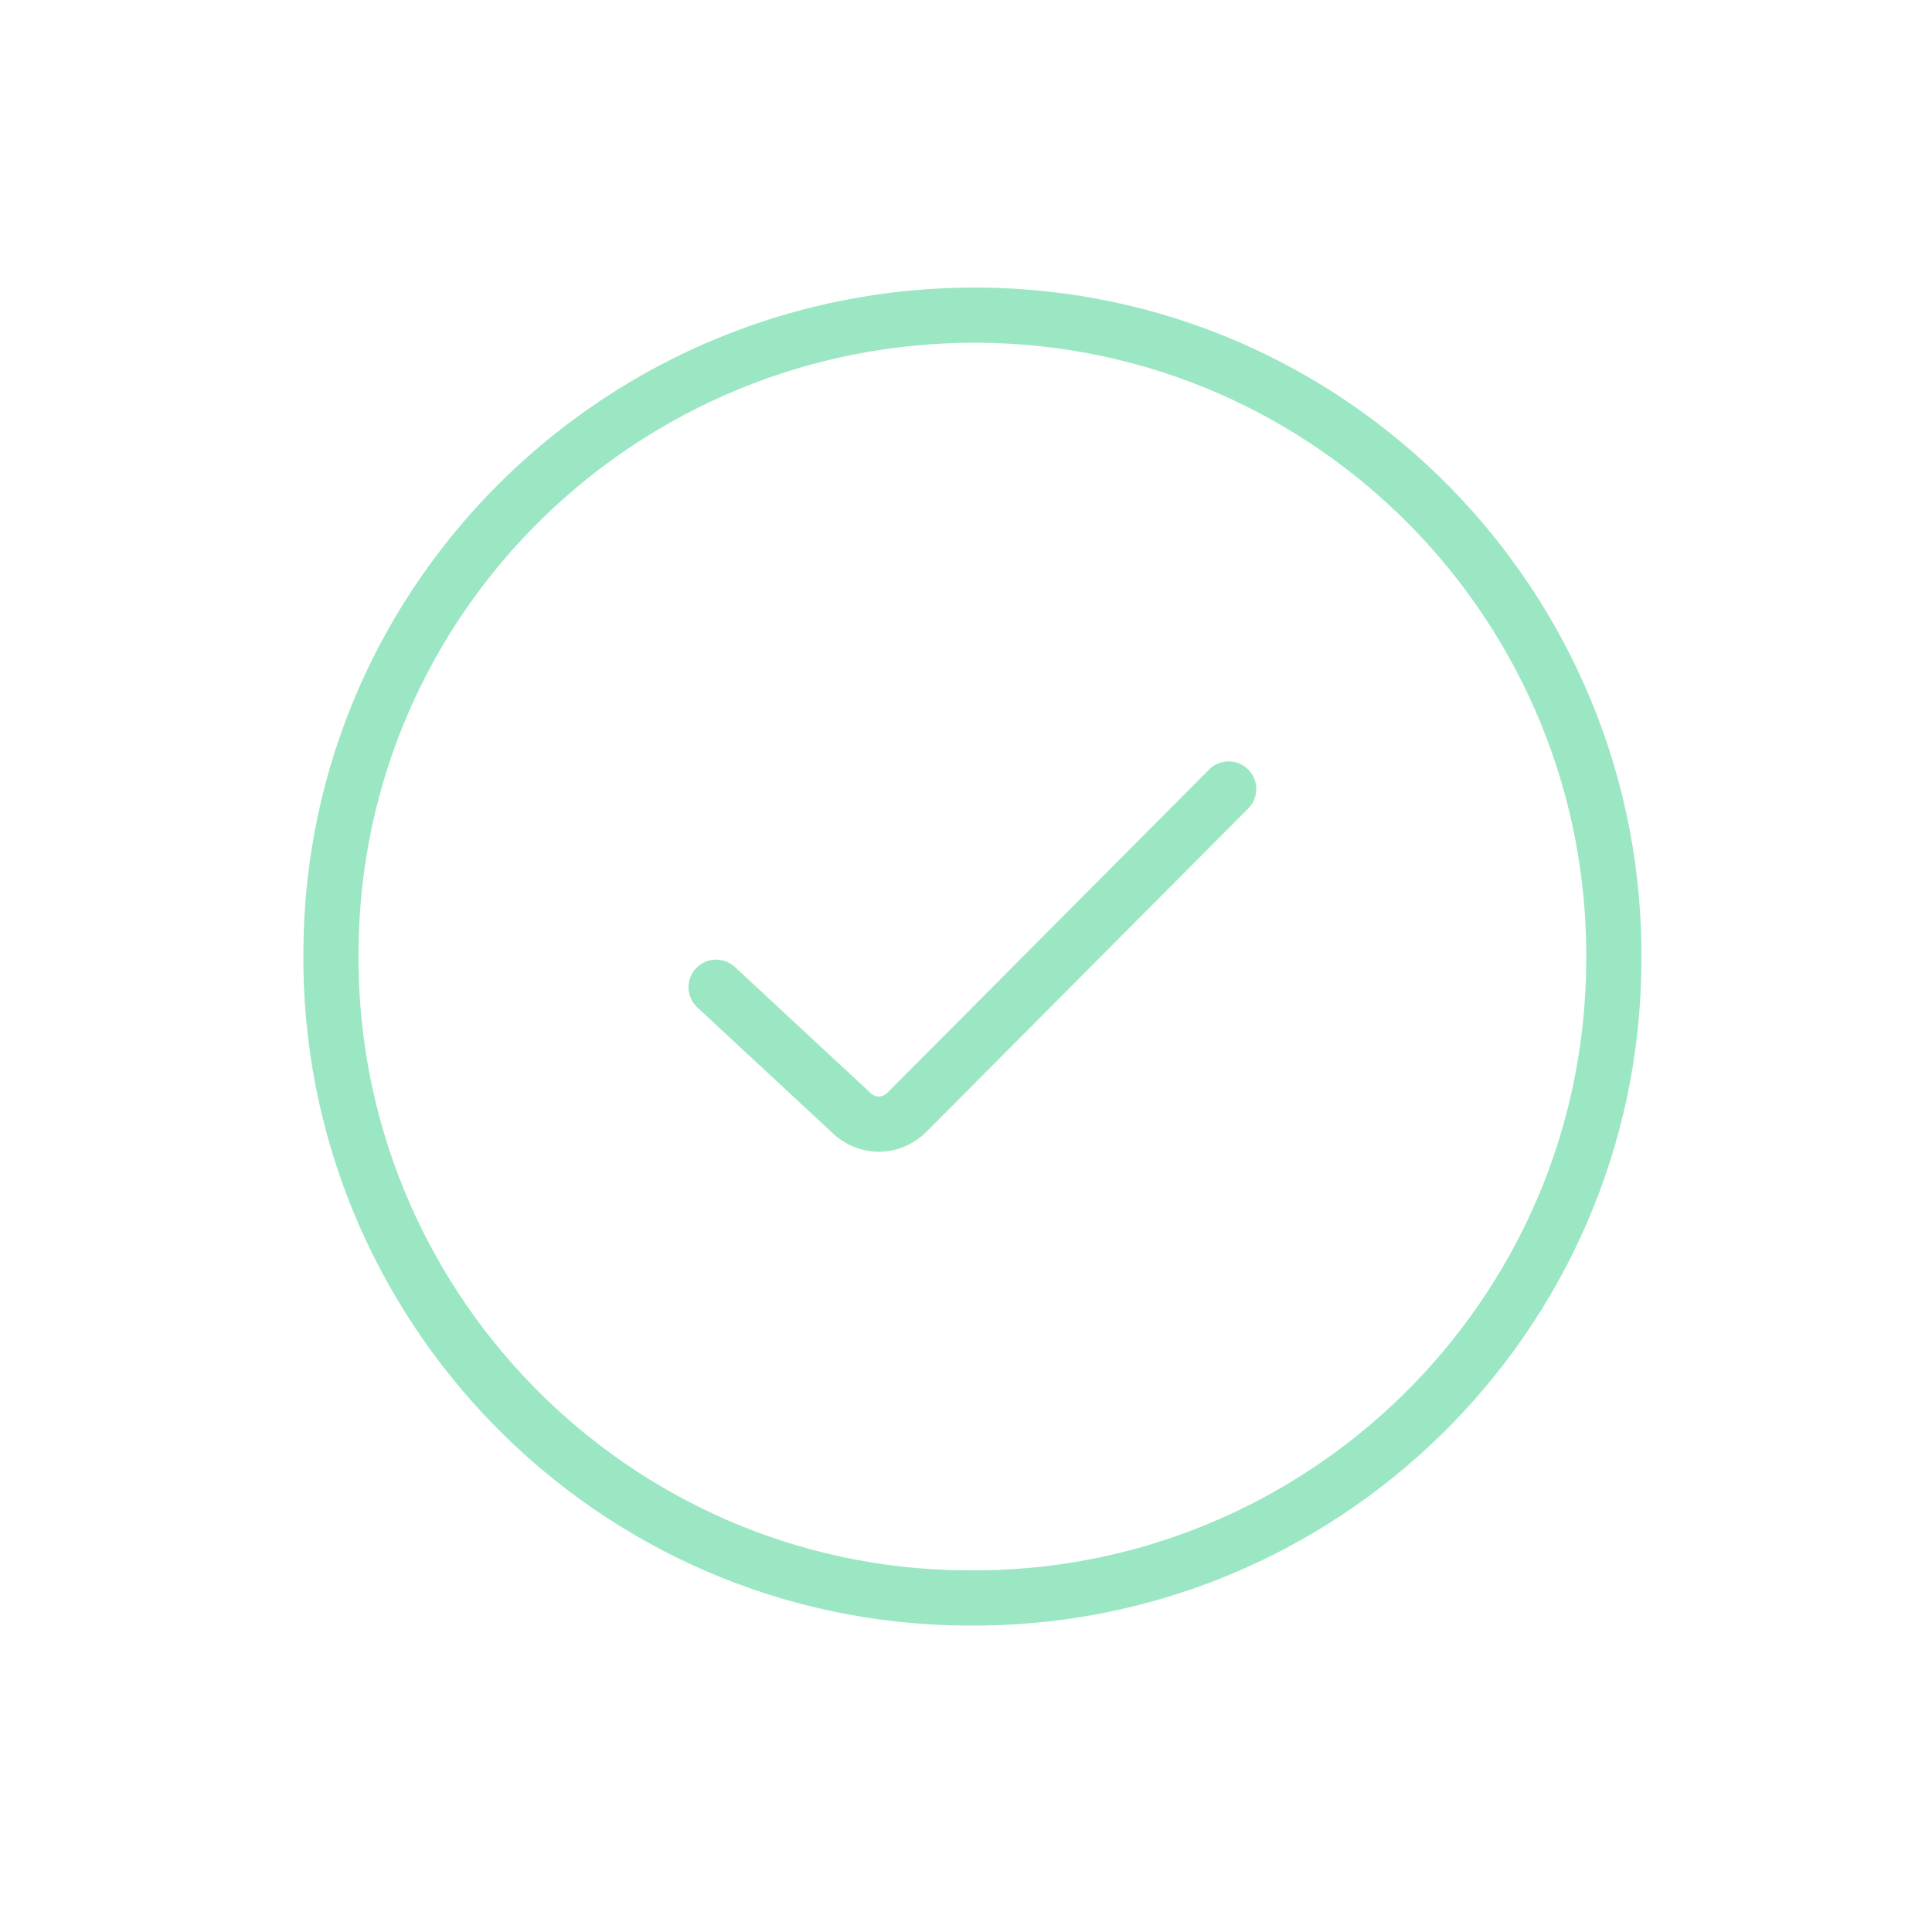 <svg width="49" height="49" viewBox="0 0 49 49" fill="none" xmlns="http://www.w3.org/2000/svg">
<path fill-rule="evenodd" clip-rule="evenodd" d="M24.809 8.693C16.201 8.645 9.142 15.52 9.094 24.114L9.094 24.118C8.998 32.719 15.918 39.78 24.515 39.828L24.519 39.828C33.12 39.924 40.182 33.005 40.23 24.407L40.23 24.403C40.326 15.802 33.406 8.741 24.809 8.693ZM7.694 24.104C7.748 14.724 15.45 7.24 24.817 7.293C34.193 7.345 41.733 15.044 41.63 24.417C41.576 33.793 33.878 41.332 24.506 41.228C15.13 41.175 7.591 33.477 7.694 24.104Z" fill="#9BE7C4"/>
<path fill-rule="evenodd" clip-rule="evenodd" d="M31.656 19.515C31.93 19.787 31.931 20.231 31.658 20.505L23.507 28.694C22.825 29.38 21.768 29.383 21.081 28.704L17.686 25.551C17.402 25.288 17.386 24.845 17.649 24.562C17.912 24.279 18.355 24.262 18.638 24.525L22.043 27.687C22.05 27.693 22.056 27.7 22.063 27.706C22.202 27.846 22.376 27.846 22.515 27.706L30.666 19.517C30.939 19.243 31.382 19.242 31.656 19.515Z" fill="#9BE7C4"/>
</svg>
